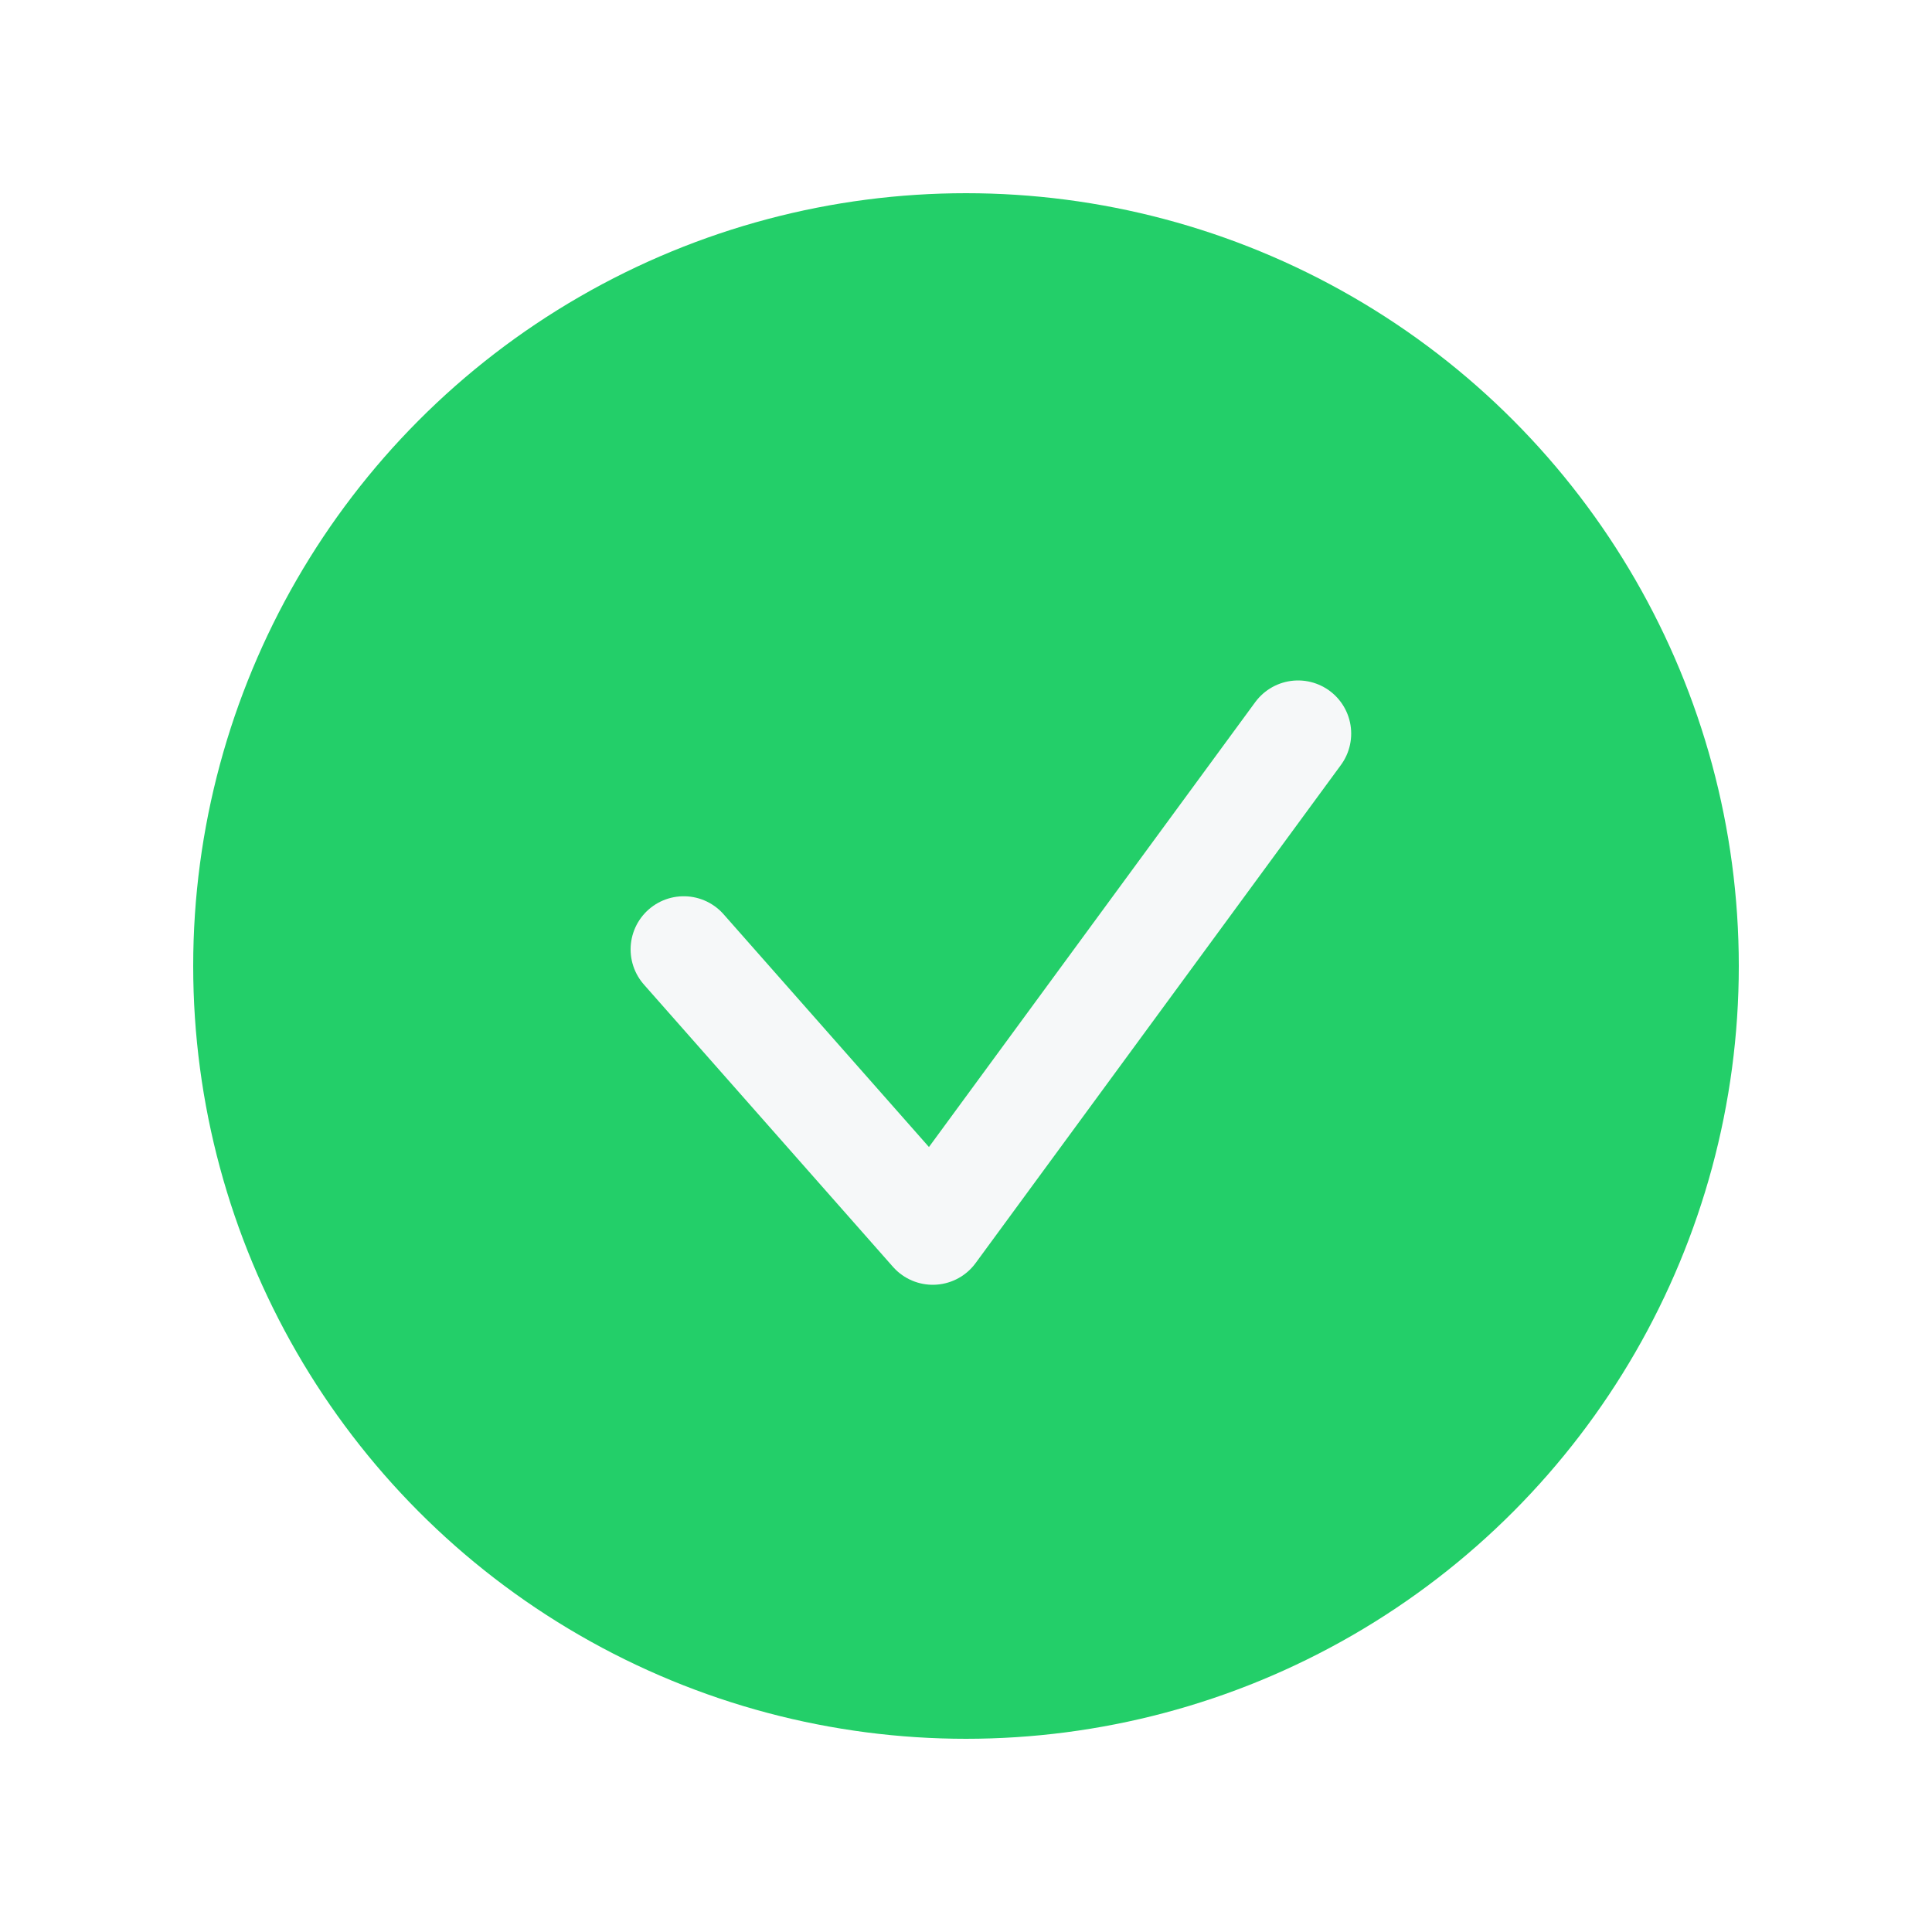 <svg width="40" height="40" viewBox="0 0 40 40" fill="none" xmlns="http://www.w3.org/2000/svg">
<g filter="url(#filter0_d_583_5595)">
<circle cx="20" cy="20" r="16" fill="#23CF69"/>
</g>
<path d="M26.875 15.188L19.312 25.5L14.156 19.656" stroke="#F6F8F9" stroke-width="2.2" stroke-linecap="round" stroke-linejoin="round"/>
<defs>
<filter id="filter0_d_583_5595" x="0" y="0" width="40" height="40" filterUnits="userSpaceOnUse" color-interpolation-filters="sRGB">
<feFlood flood-opacity="0" result="BackgroundImageFix"/>
<feColorMatrix in="SourceAlpha" type="matrix" values="0 0 0 0 0 0 0 0 0 0 0 0 0 0 0 0 0 0 127 0" result="hardAlpha"/>
<feOffset/>
<feGaussianBlur stdDeviation="2"/>
<feComposite in2="hardAlpha" operator="out"/>
<feColorMatrix type="matrix" values="0 0 0 0 0.137 0 0 0 0 0.812 0 0 0 0 0.412 0 0 0 0.4 0"/>
<feBlend mode="normal" in2="BackgroundImageFix" result="effect1_dropShadow_583_5595"/>
<feBlend mode="normal" in="SourceGraphic" in2="effect1_dropShadow_583_5595" result="shape"/>
</filter>
</defs>
</svg>
